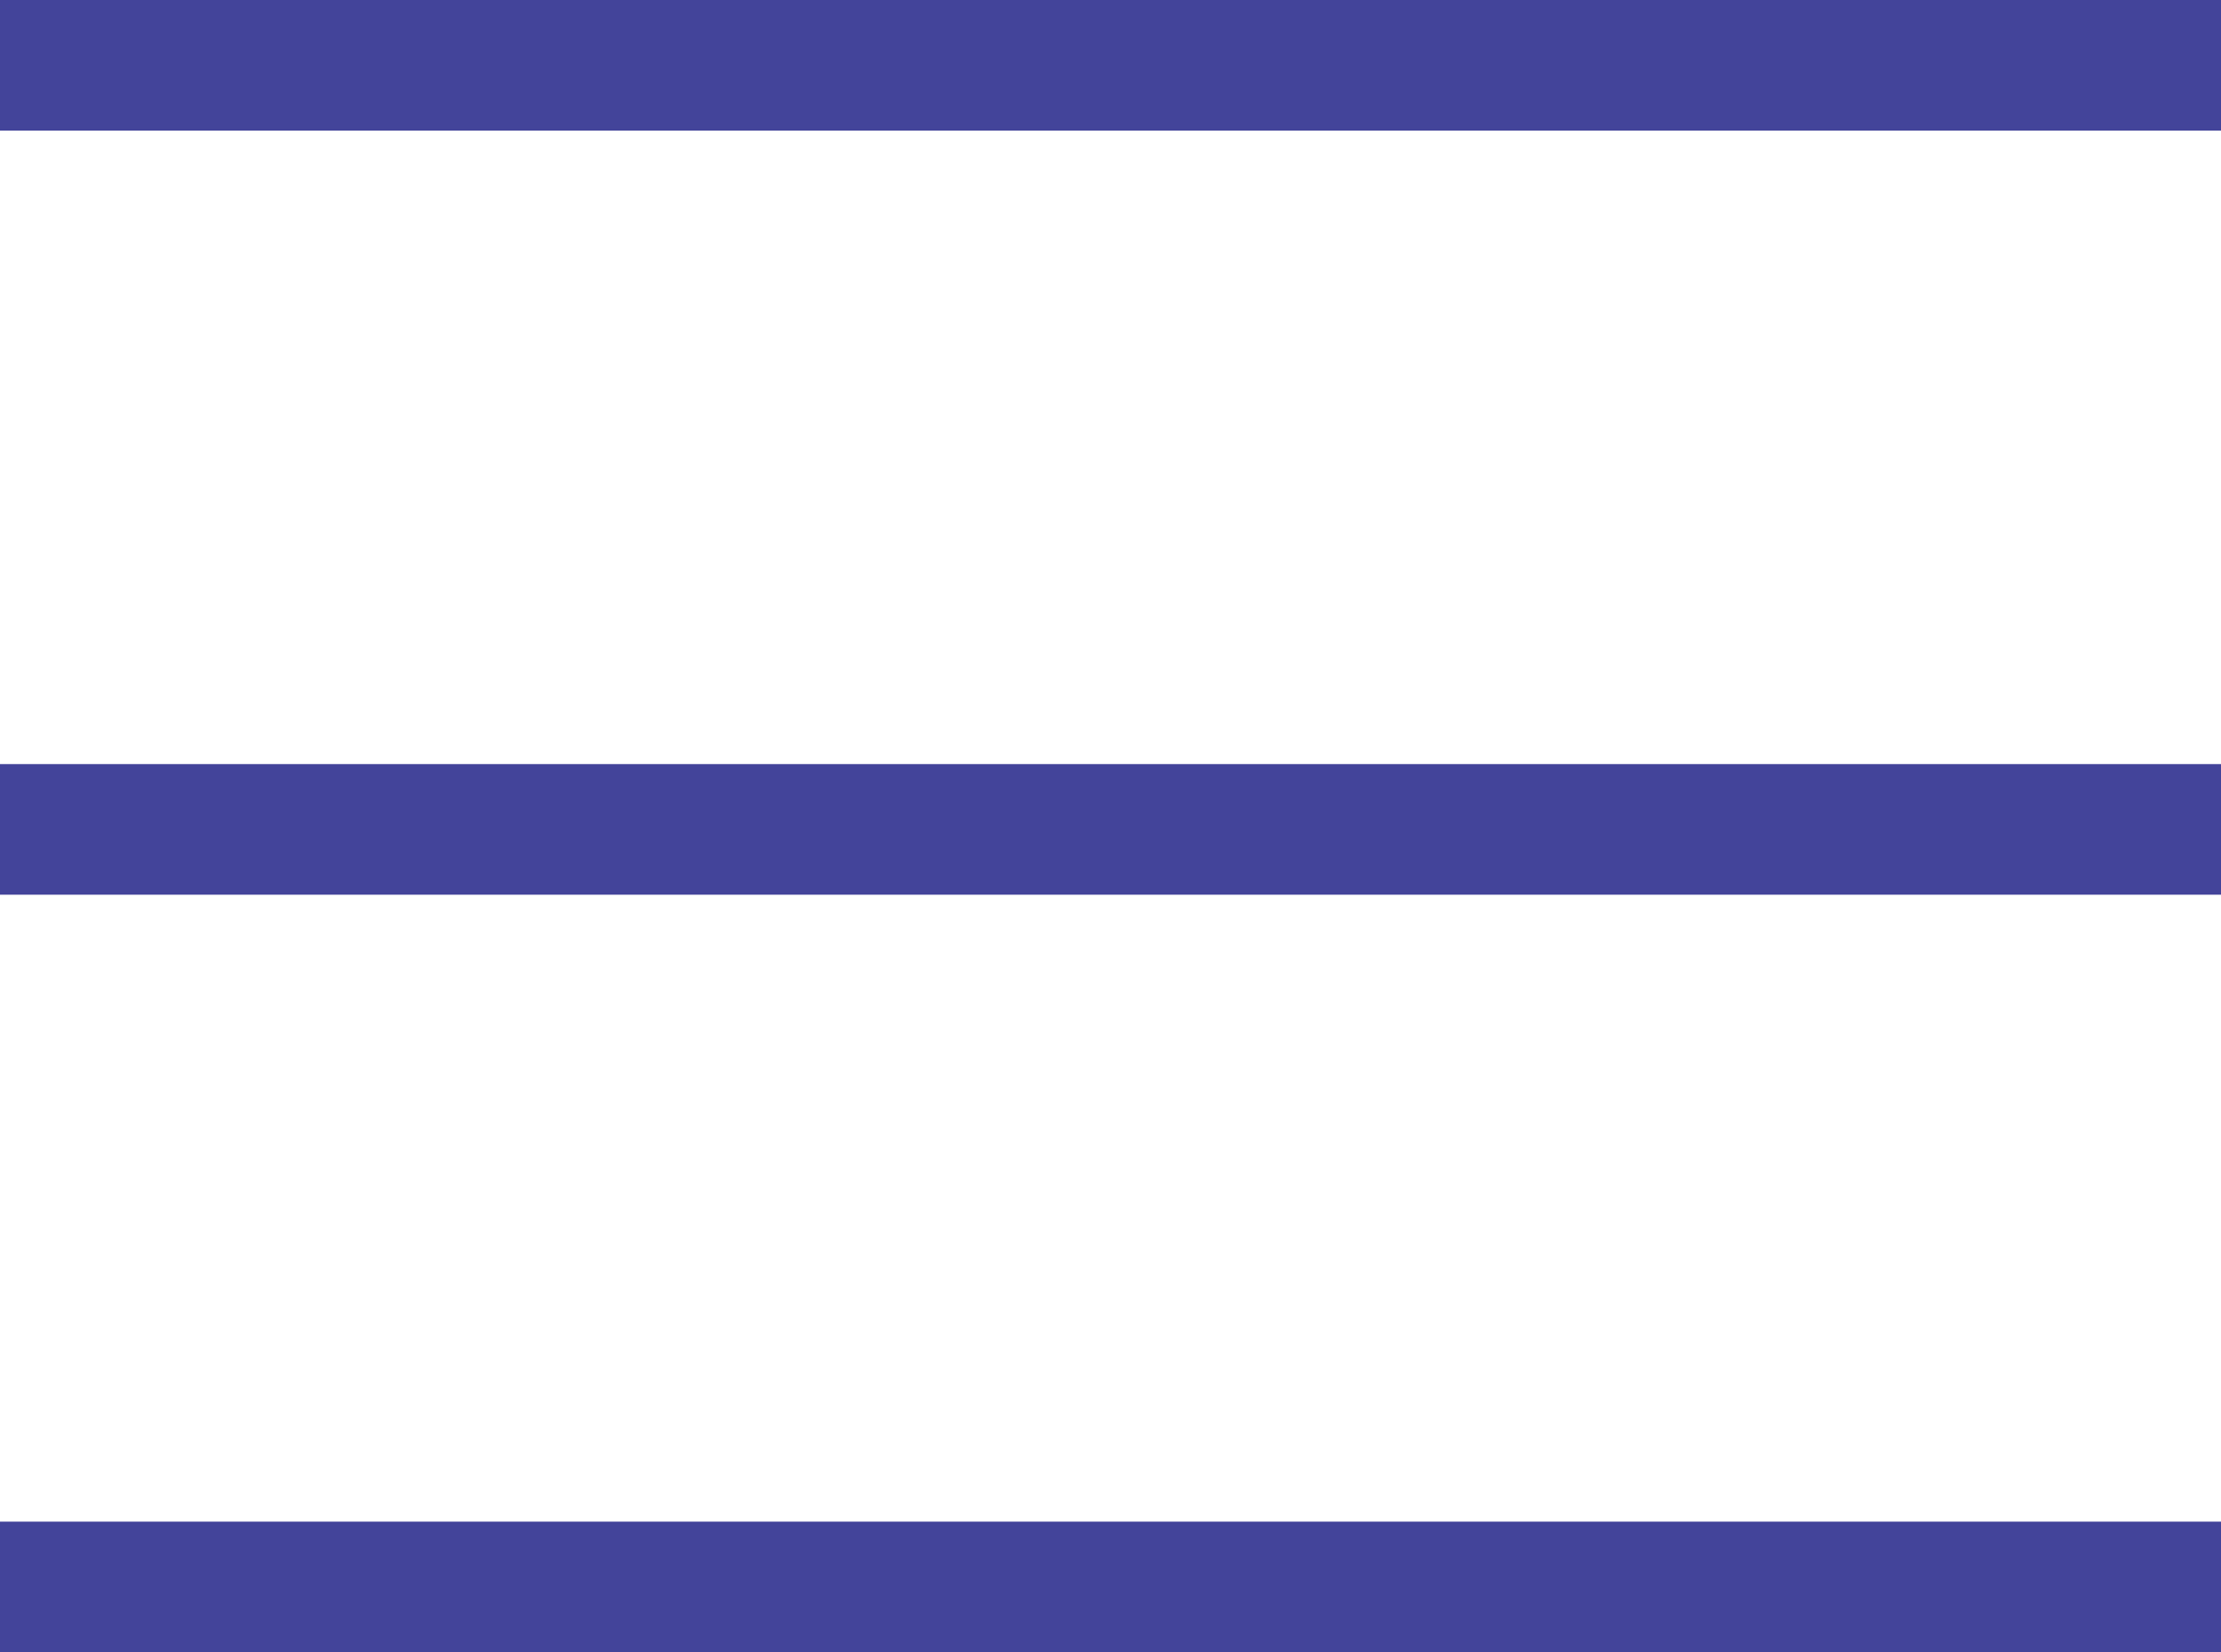 <svg enable-background="new 0 0 34 25.3" viewBox="0 0 34 25.3" xmlns="http://www.w3.org/2000/svg"><g fill="#43449a"><path d="m0 11.7h34v2h-34z"/><path d="m0 0h34v2h-34z"/><path d="m0 23.3h34v2h-34z"/></g></svg>